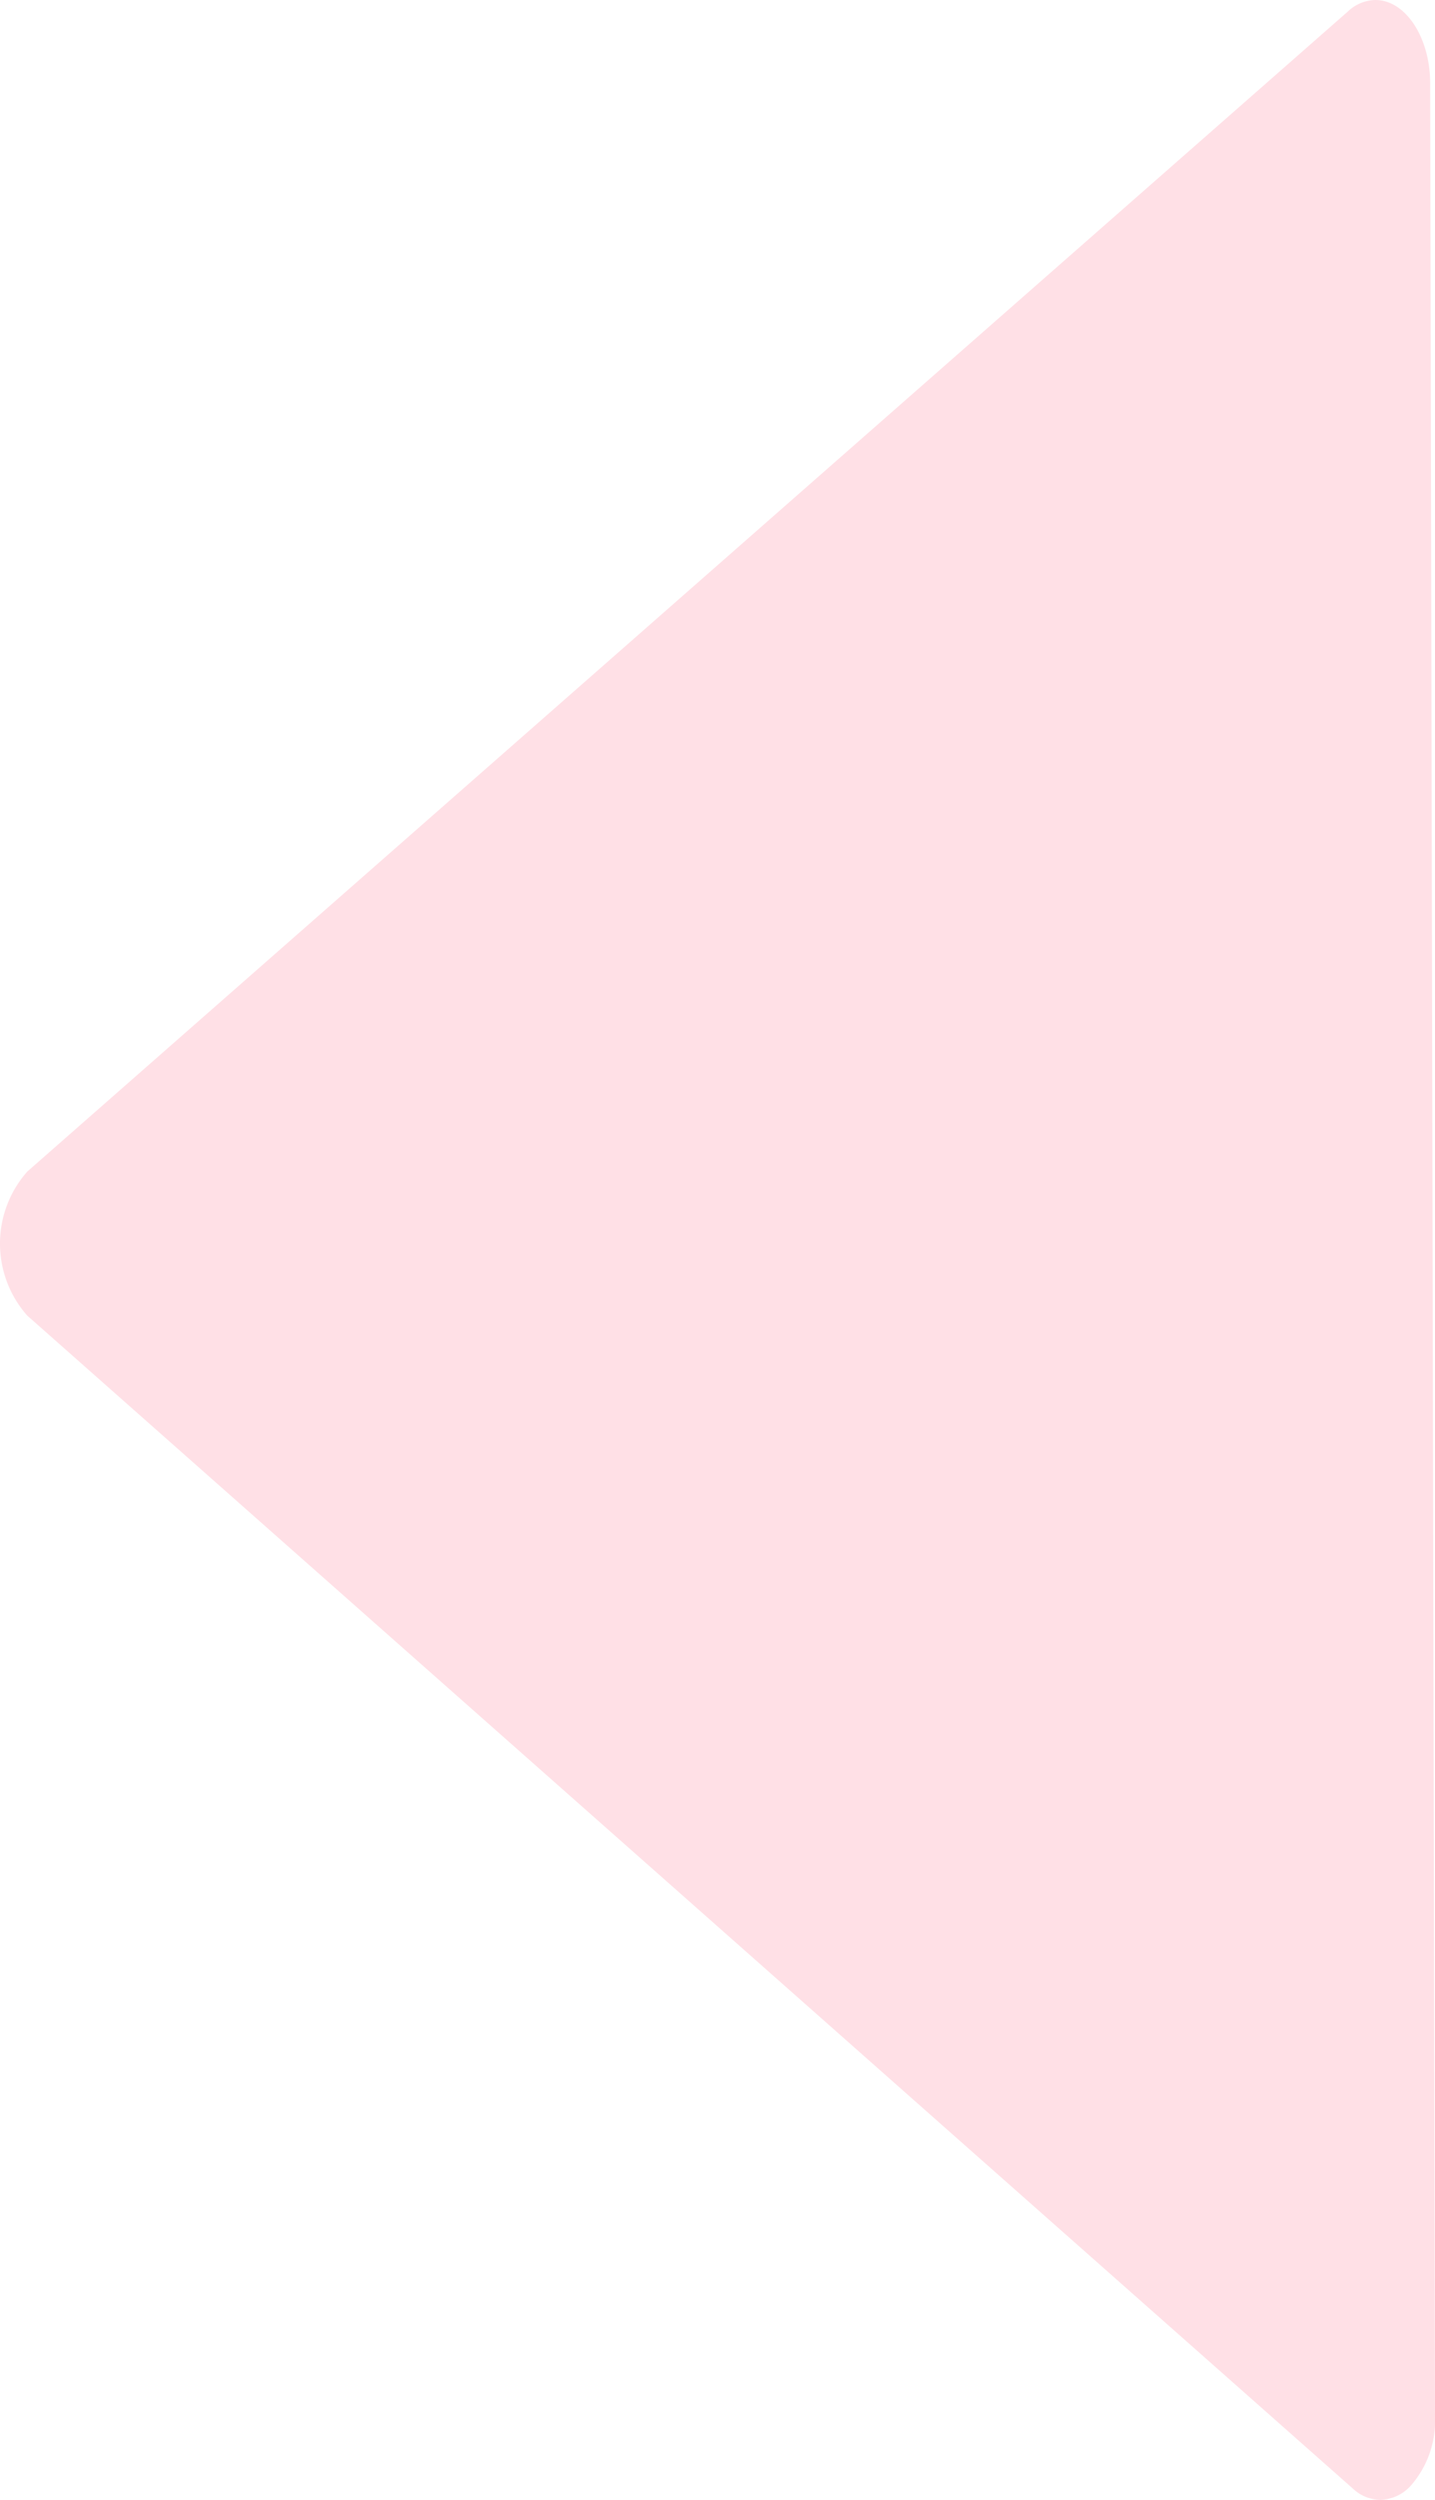 <svg xmlns="http://www.w3.org/2000/svg" width="51.743" height="90.112" viewBox="0 0 51.743 90.112"><defs><style>.a{fill:#ffe0e6;}</style></defs><path class="a" d="M49.767,90.112a1.479,1.479,0,0,1-.989-.411L.981,47.421a3.917,3.917,0,0,1,.005-5.192L48.61.407A1.477,1.477,0,0,1,49.593,0C50.679,0,51.565,1.344,51.569,3l.174,84.1a3.547,3.547,0,0,1-.885,2.513A1.545,1.545,0,0,1,49.767,90.112Z" transform="translate(0 0)"/></svg>